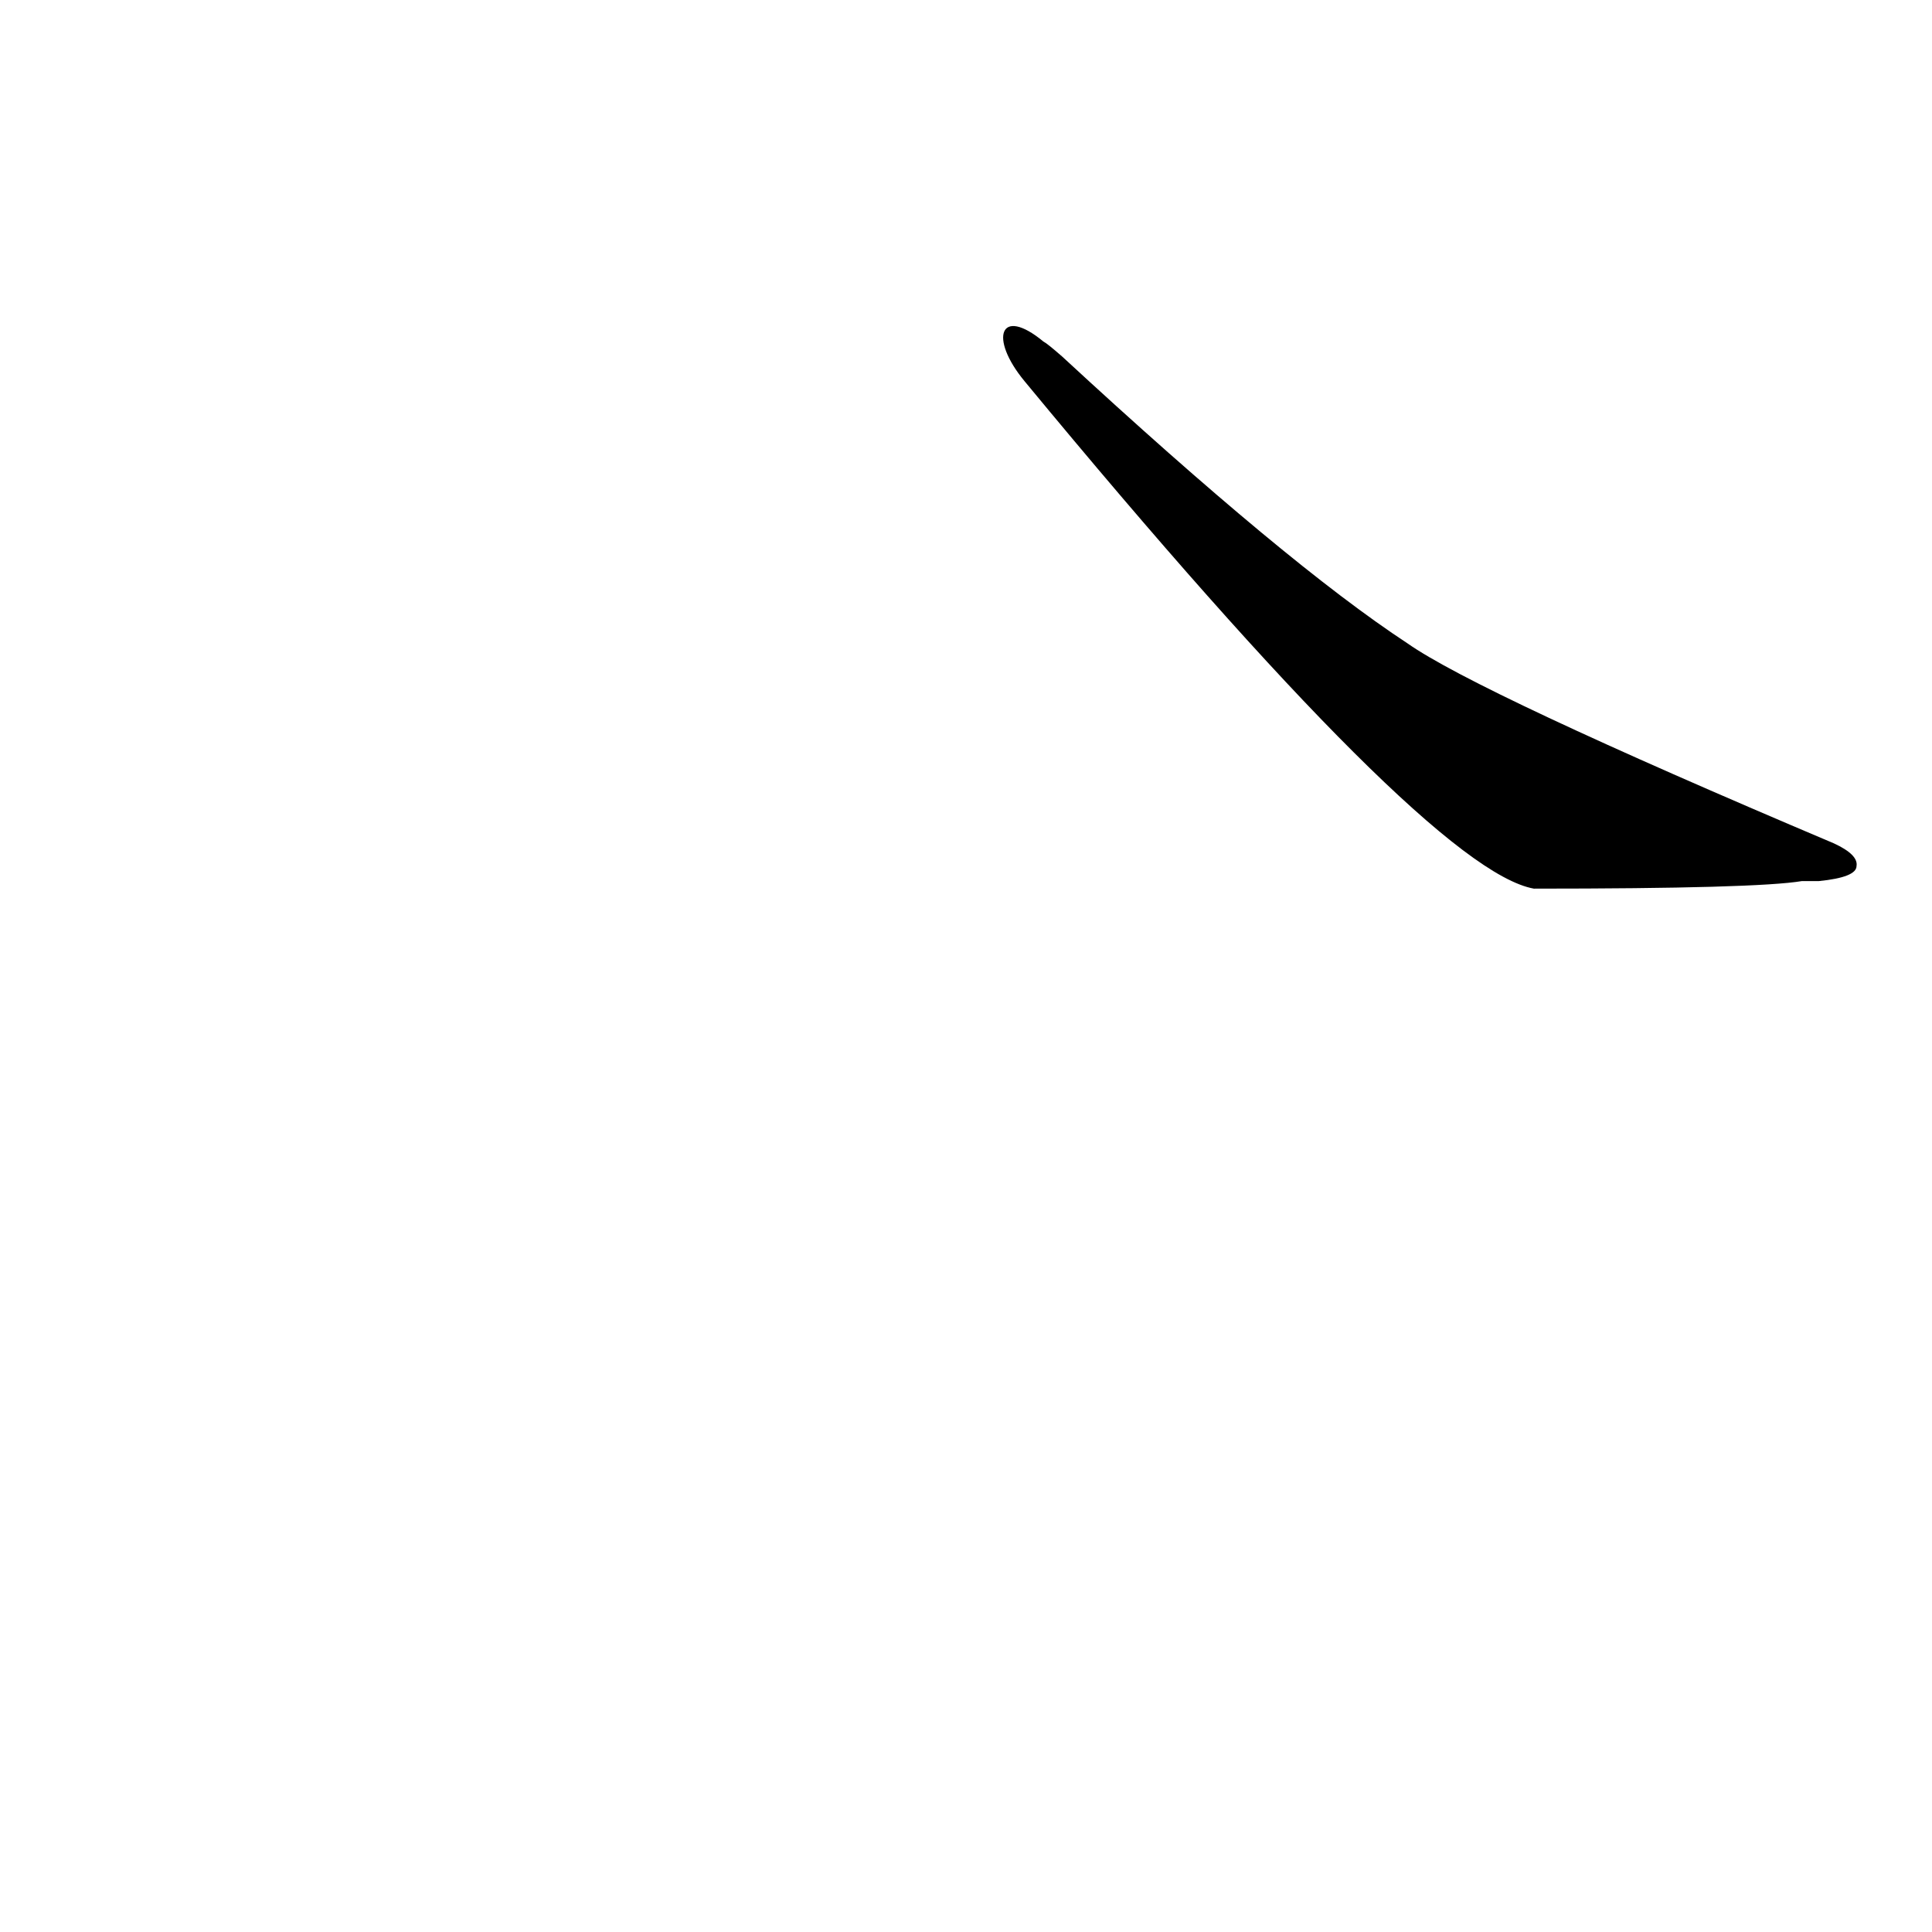 <?xml version='1.0' encoding='utf-8'?>
<svg xmlns="http://www.w3.org/2000/svg" version="1.1" viewBox="0 0 1024 1024"><g transform="scale(1, -1) translate(0, -900)"><path d="M 543 698 Q 757 439 813 429 Q 931 429 955 433 L 964 433 Q 984 435 984 441 Q 985 447 972 453 Q 783 533 746 559 Q 682 601 563 711 Q 555 718 553 719 C 530 738 524 721 543 698 Z" fill="black" /></g></svg>